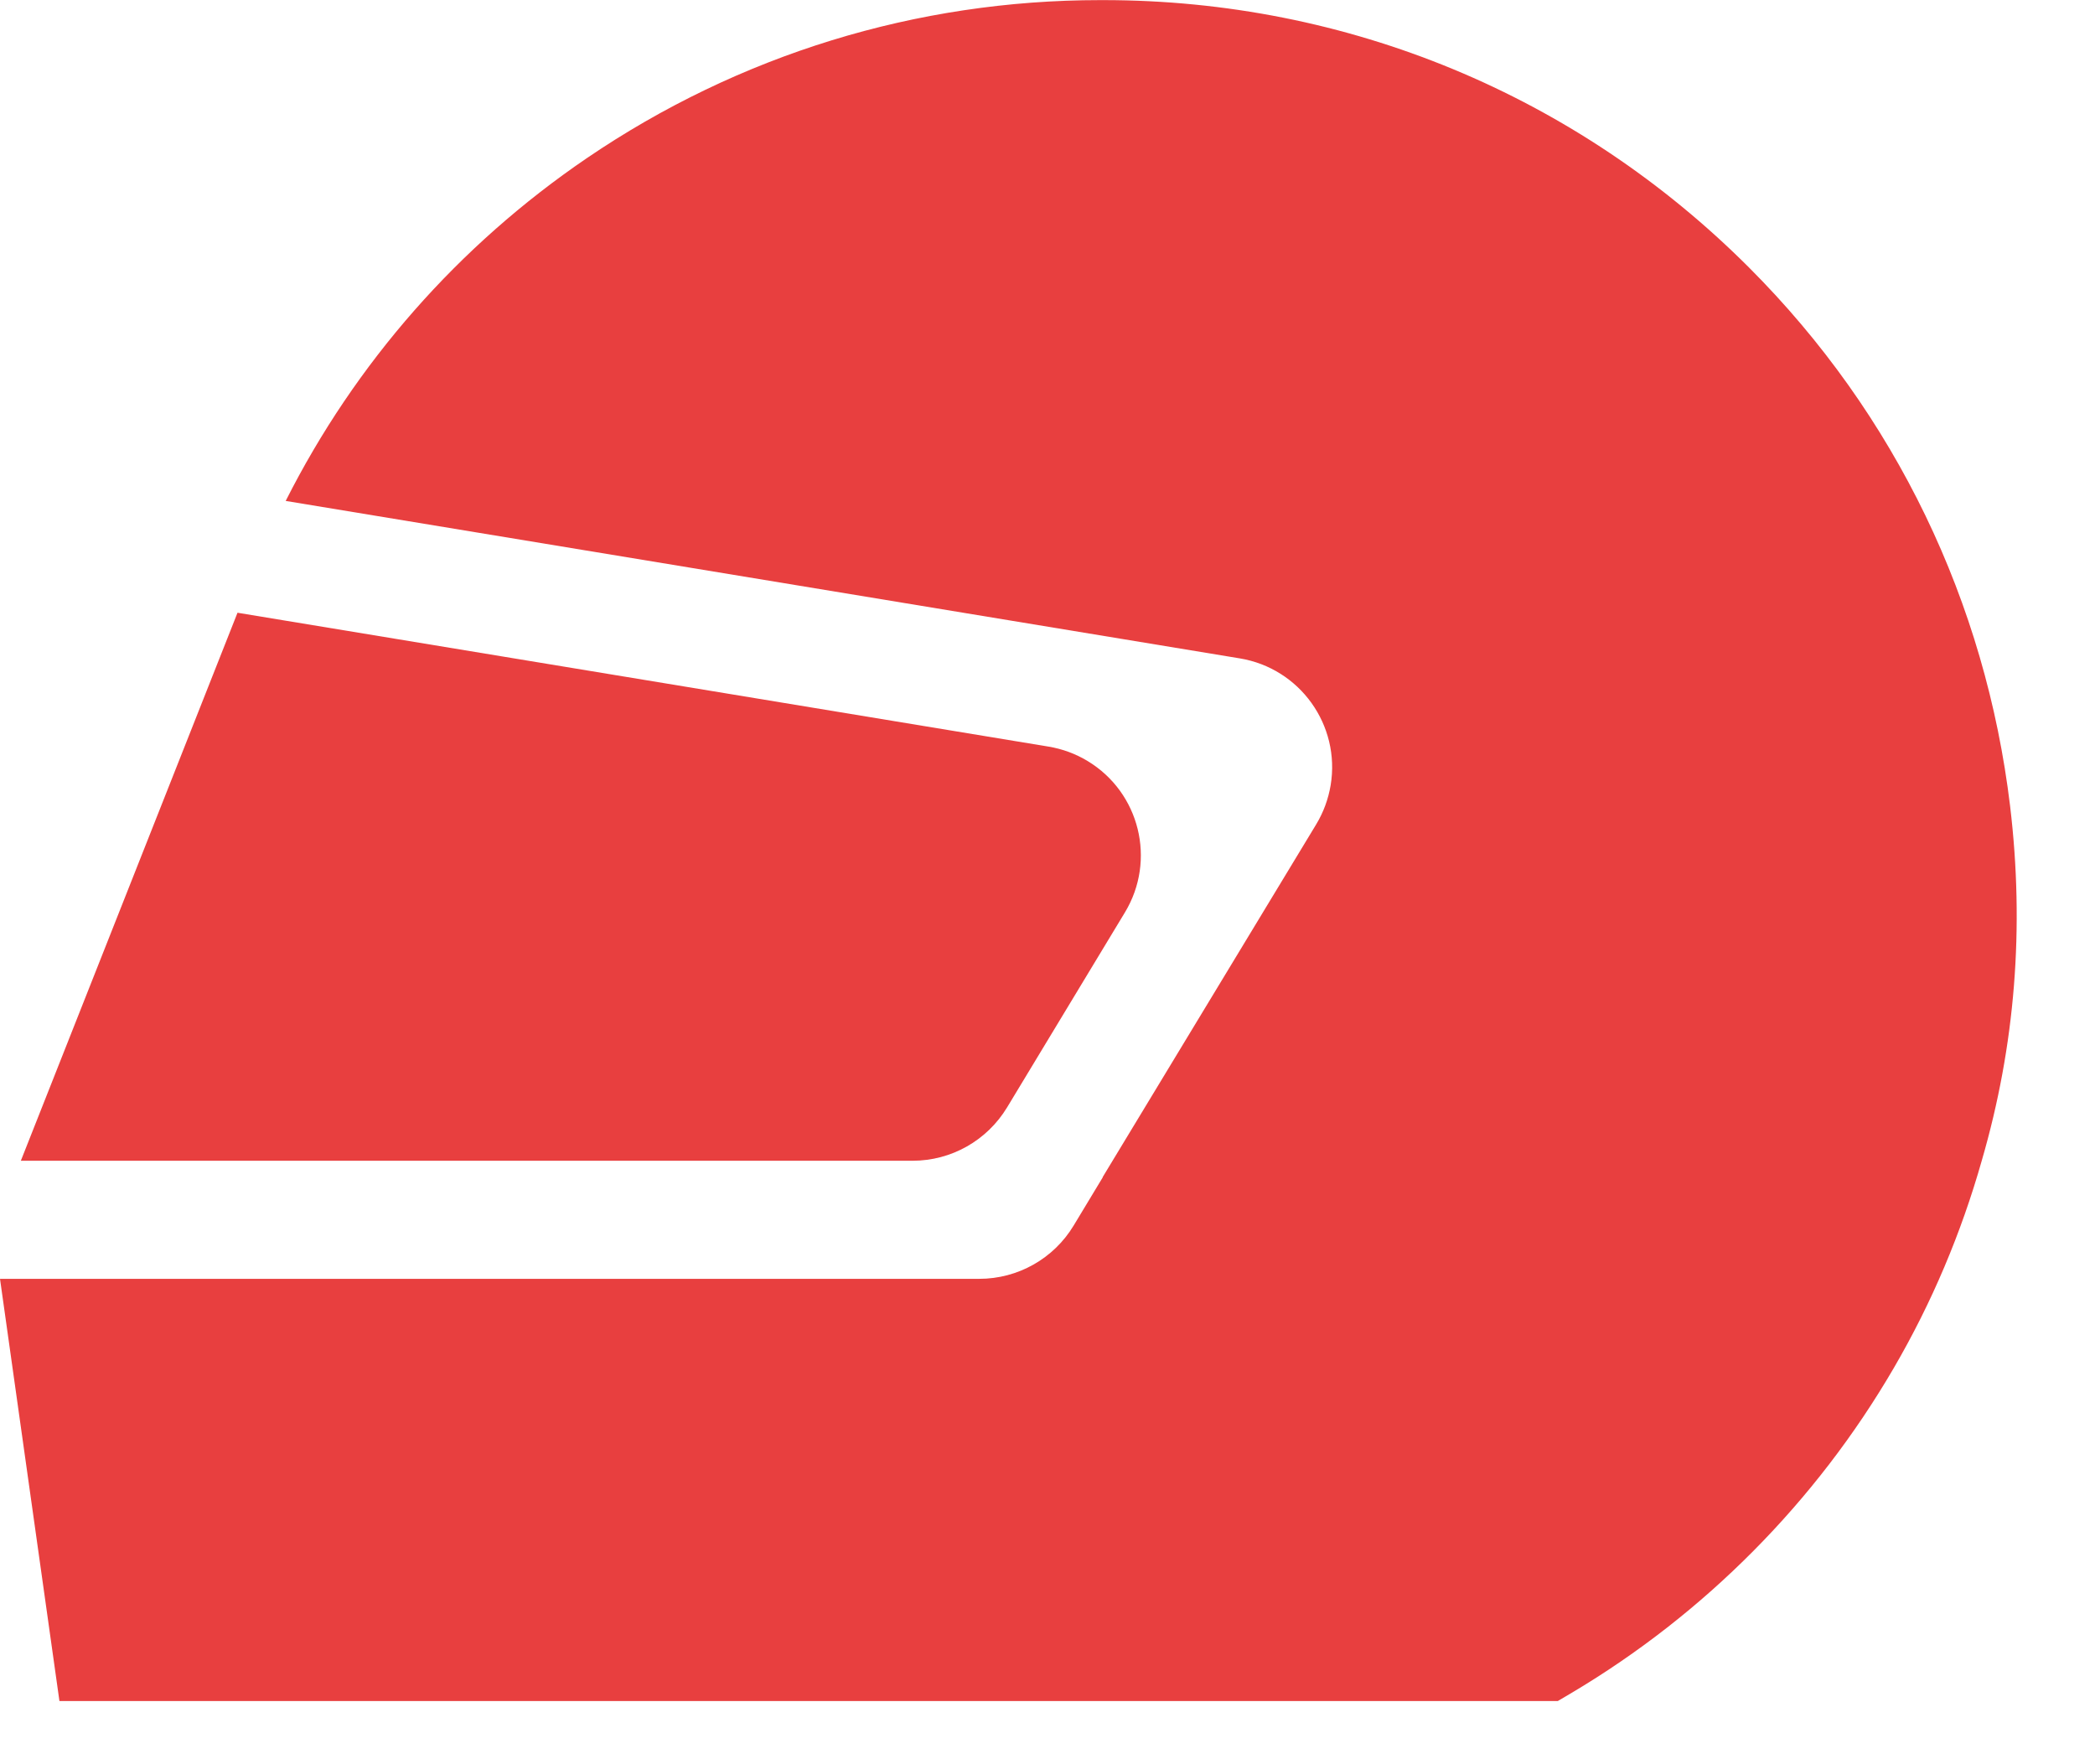 <?xml version="1.0" encoding="UTF-8"?>
<svg width="19" height="16" viewBox="0 0 19 16" version="1.1" xmlns="http://www.w3.org/2000/svg" xmlns:xlink="http://www.w3.org/1999/xlink">
    <title>Helmet</title>
    <g id="Platform" stroke="none" stroke-width="1" fill="none" fill-rule="evenodd">
        <g id="Search---Bikes" transform="translate(-687, -191)" fill="#e83f3f" fill-rule="nonzero">
            <g id="Creat-a-post" transform="translate(400, 112)">
                <g id="Selector" transform="translate(80, 79)">
                    <g id="Riders" transform="translate(207, 0)">
                        <path d="M10.008,0.001 C12.219,0.001 14.298,0.862 15.861,2.425 C17.194,3.758 18.008,5.466 18.23,7.31 C18.362,8.413 18.276,9.485 17.973,10.526 C17.787,11.182 17.52,11.815 17.175,12.407 C16.47,13.618 15.46,14.636 14.255,15.352 L14.255,15.352 L14.128,15.427 L0.539,15.427 L7.35411732e-13,11.598 L8.881,11.598 C9.231,11.598 9.556,11.415 9.737,11.115 L9.737,11.115 L10.002,10.676 L10,10.676 L11.937,7.476 C12.003,7.367 12.047,7.246 12.068,7.121 C12.158,6.576 11.789,6.061 11.244,5.971 L11.244,5.971 L2.591,4.543 C3.222,3.293 4.156,2.228 5.324,1.433 C6.702,0.496 8.312,0.001 9.978,0.001 L9.978,0.001 Z M2.154,5.557 L9.509,6.771 C9.635,6.792 9.755,6.836 9.864,6.902 C10.337,7.188 10.488,7.802 10.202,8.275 L10.202,8.275 L9.133,10.044 C8.951,10.344 8.627,10.527 8.277,10.527 L8.277,10.527 L0.189,10.527 L2.154,5.557 Z" id="Combined-Shape"></path>
                    </g>
                </g>
            </g>
        </g>
    </g>
</svg>